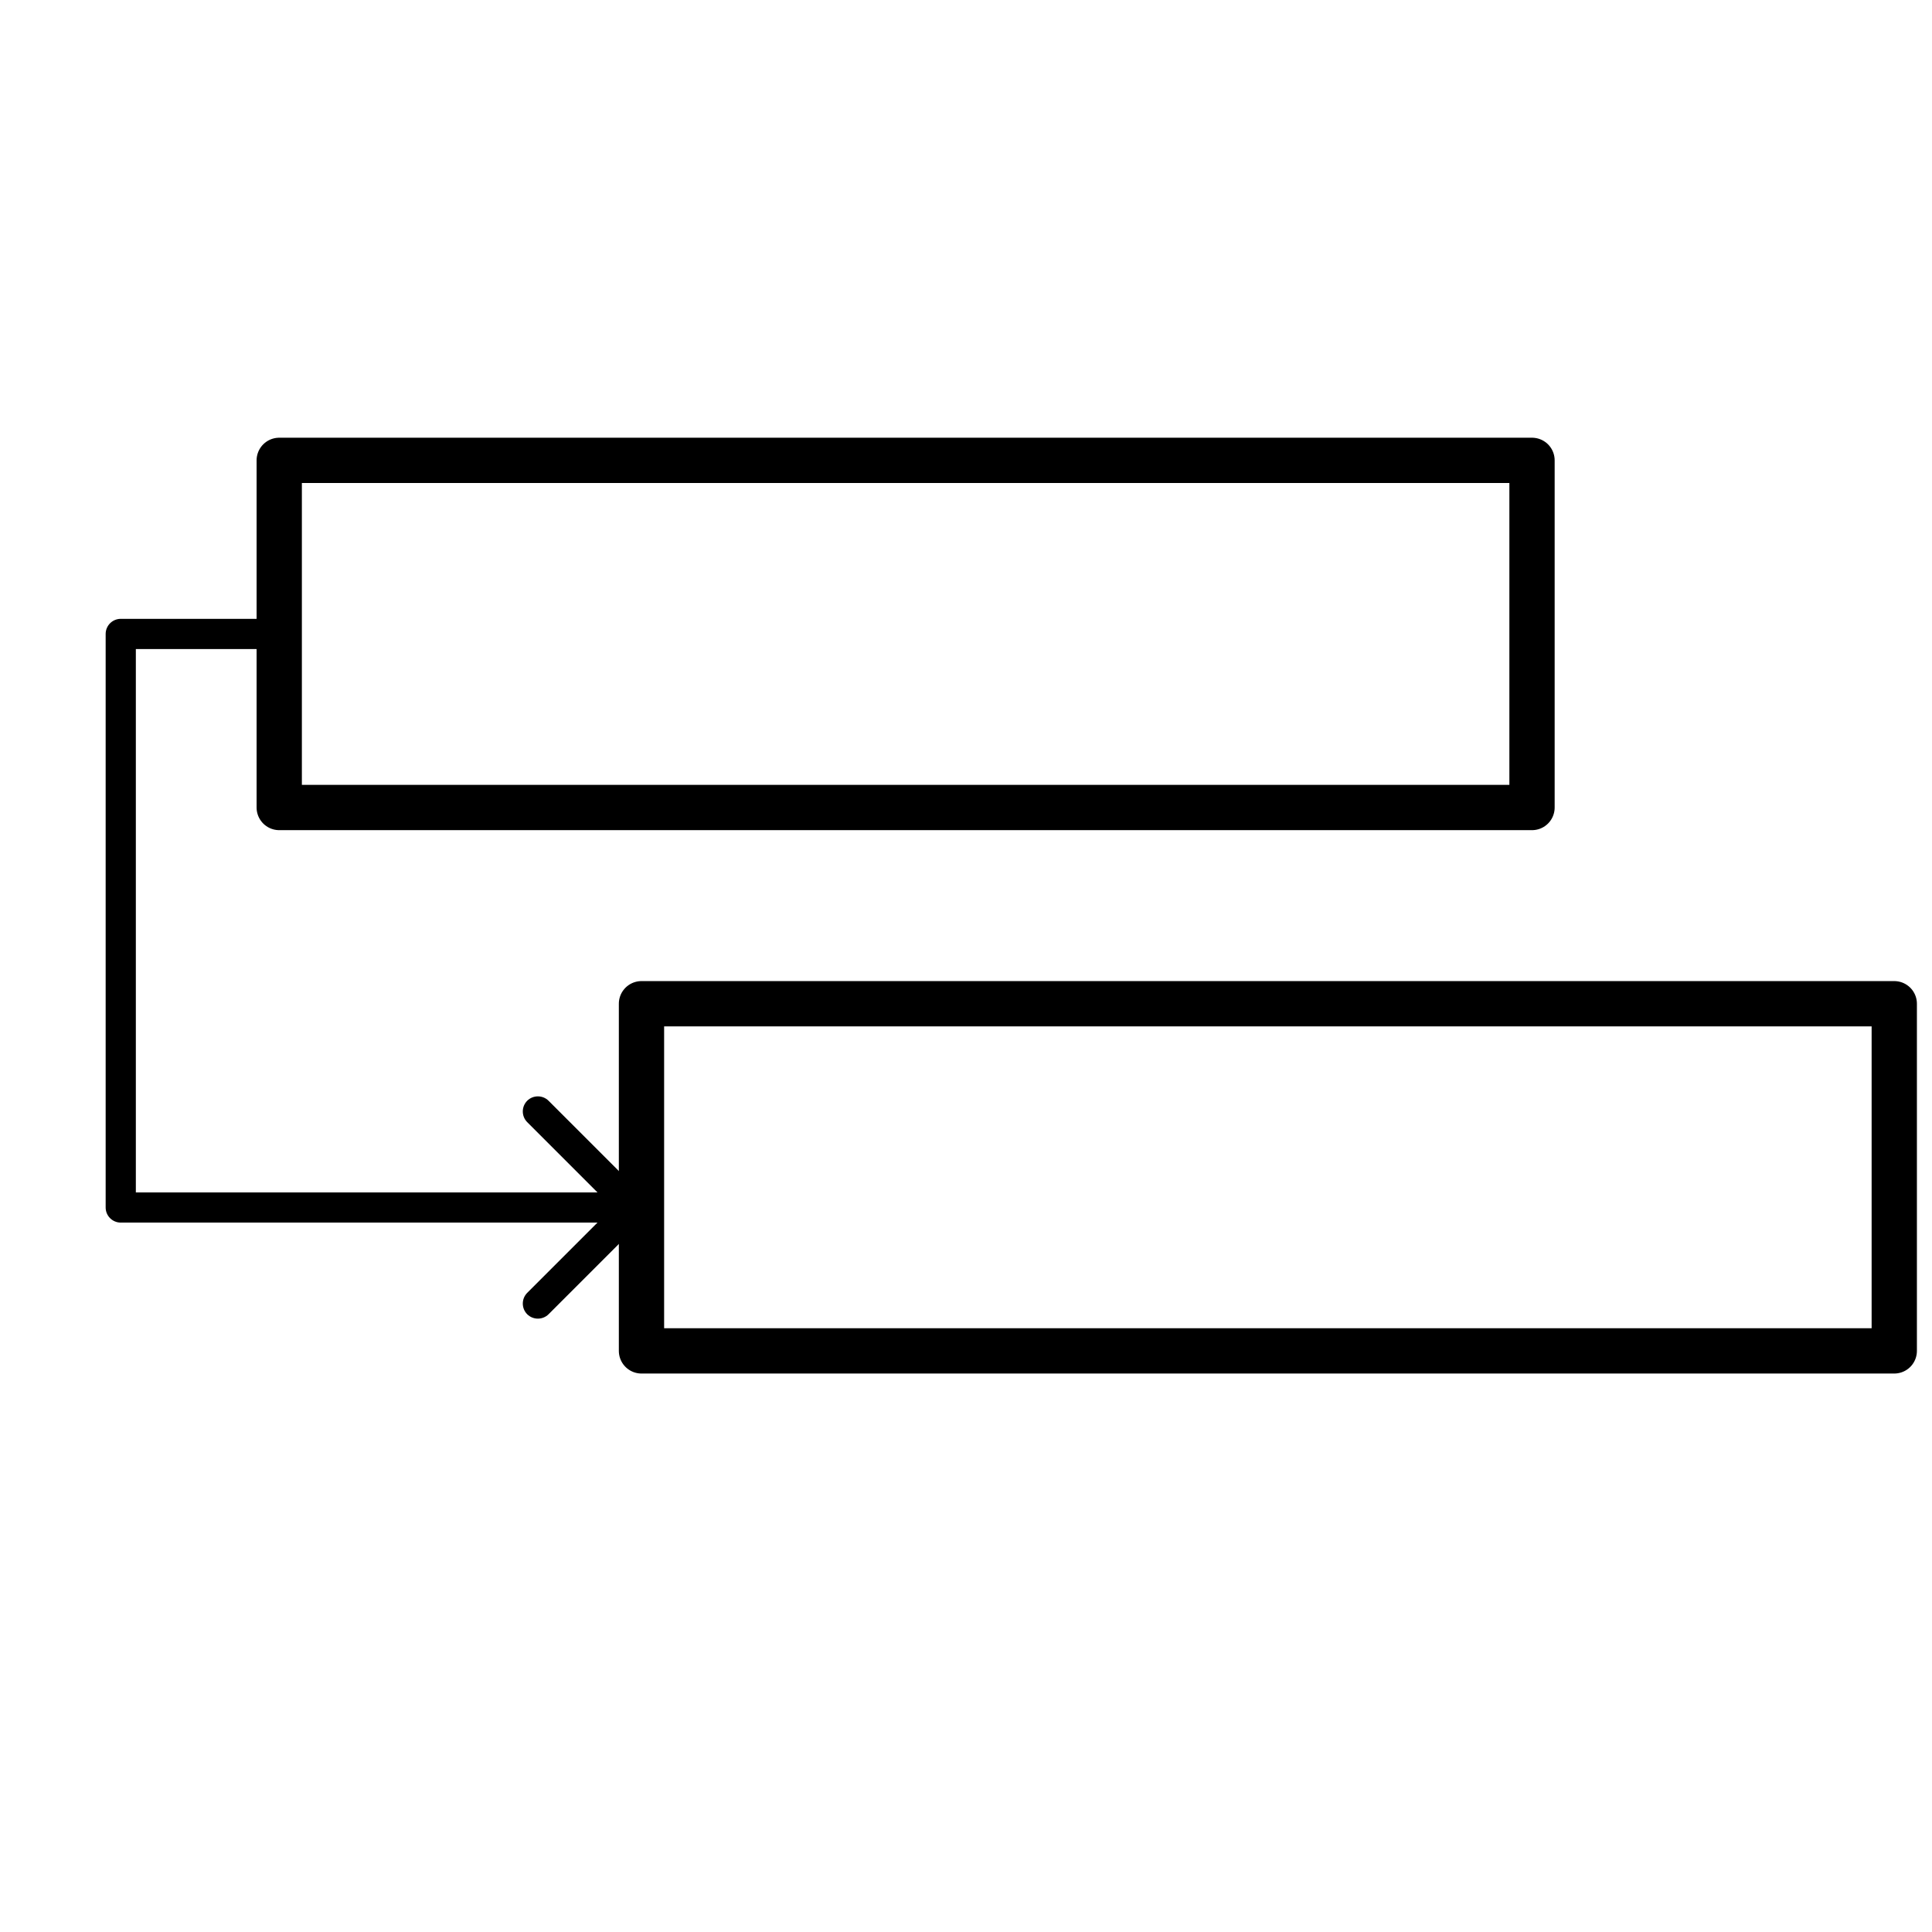 <svg width="32" height="32" viewBox="0 0 32 32" fill="none" xmlns="http://www.w3.org/2000/svg">
  <rect x="4.625" y="7.625" width="20.75" height="5.75" stroke="black" stroke-width="0.75" stroke-linejoin="round"/>
  <rect x="10.625" y="16.625" width="20.75" height="5.75" stroke="black" stroke-width="0.75" stroke-linejoin="round"/>
  <path d="M2 10.5V10.25C1.862 10.25 1.75 10.362 1.75 10.5H2ZM2 20H1.75C1.75 20.138 1.862 20.25 2 20.25V20ZM10.677 20.177C10.774 20.079 10.774 19.921 10.677 19.823L9.086 18.232C8.988 18.135 8.83 18.135 8.732 18.232C8.635 18.33 8.635 18.488 8.732 18.586L10.146 20L8.732 21.414C8.635 21.512 8.635 21.67 8.732 21.768C8.83 21.865 8.988 21.865 9.086 21.768L10.677 20.177ZM4.5 10.25H2V10.75H4.5V10.25ZM1.75 10.5V20H2.25V10.5H1.75ZM2 20.25H10.5V19.75H2V20.25Z" fill="black"/>
</svg>
